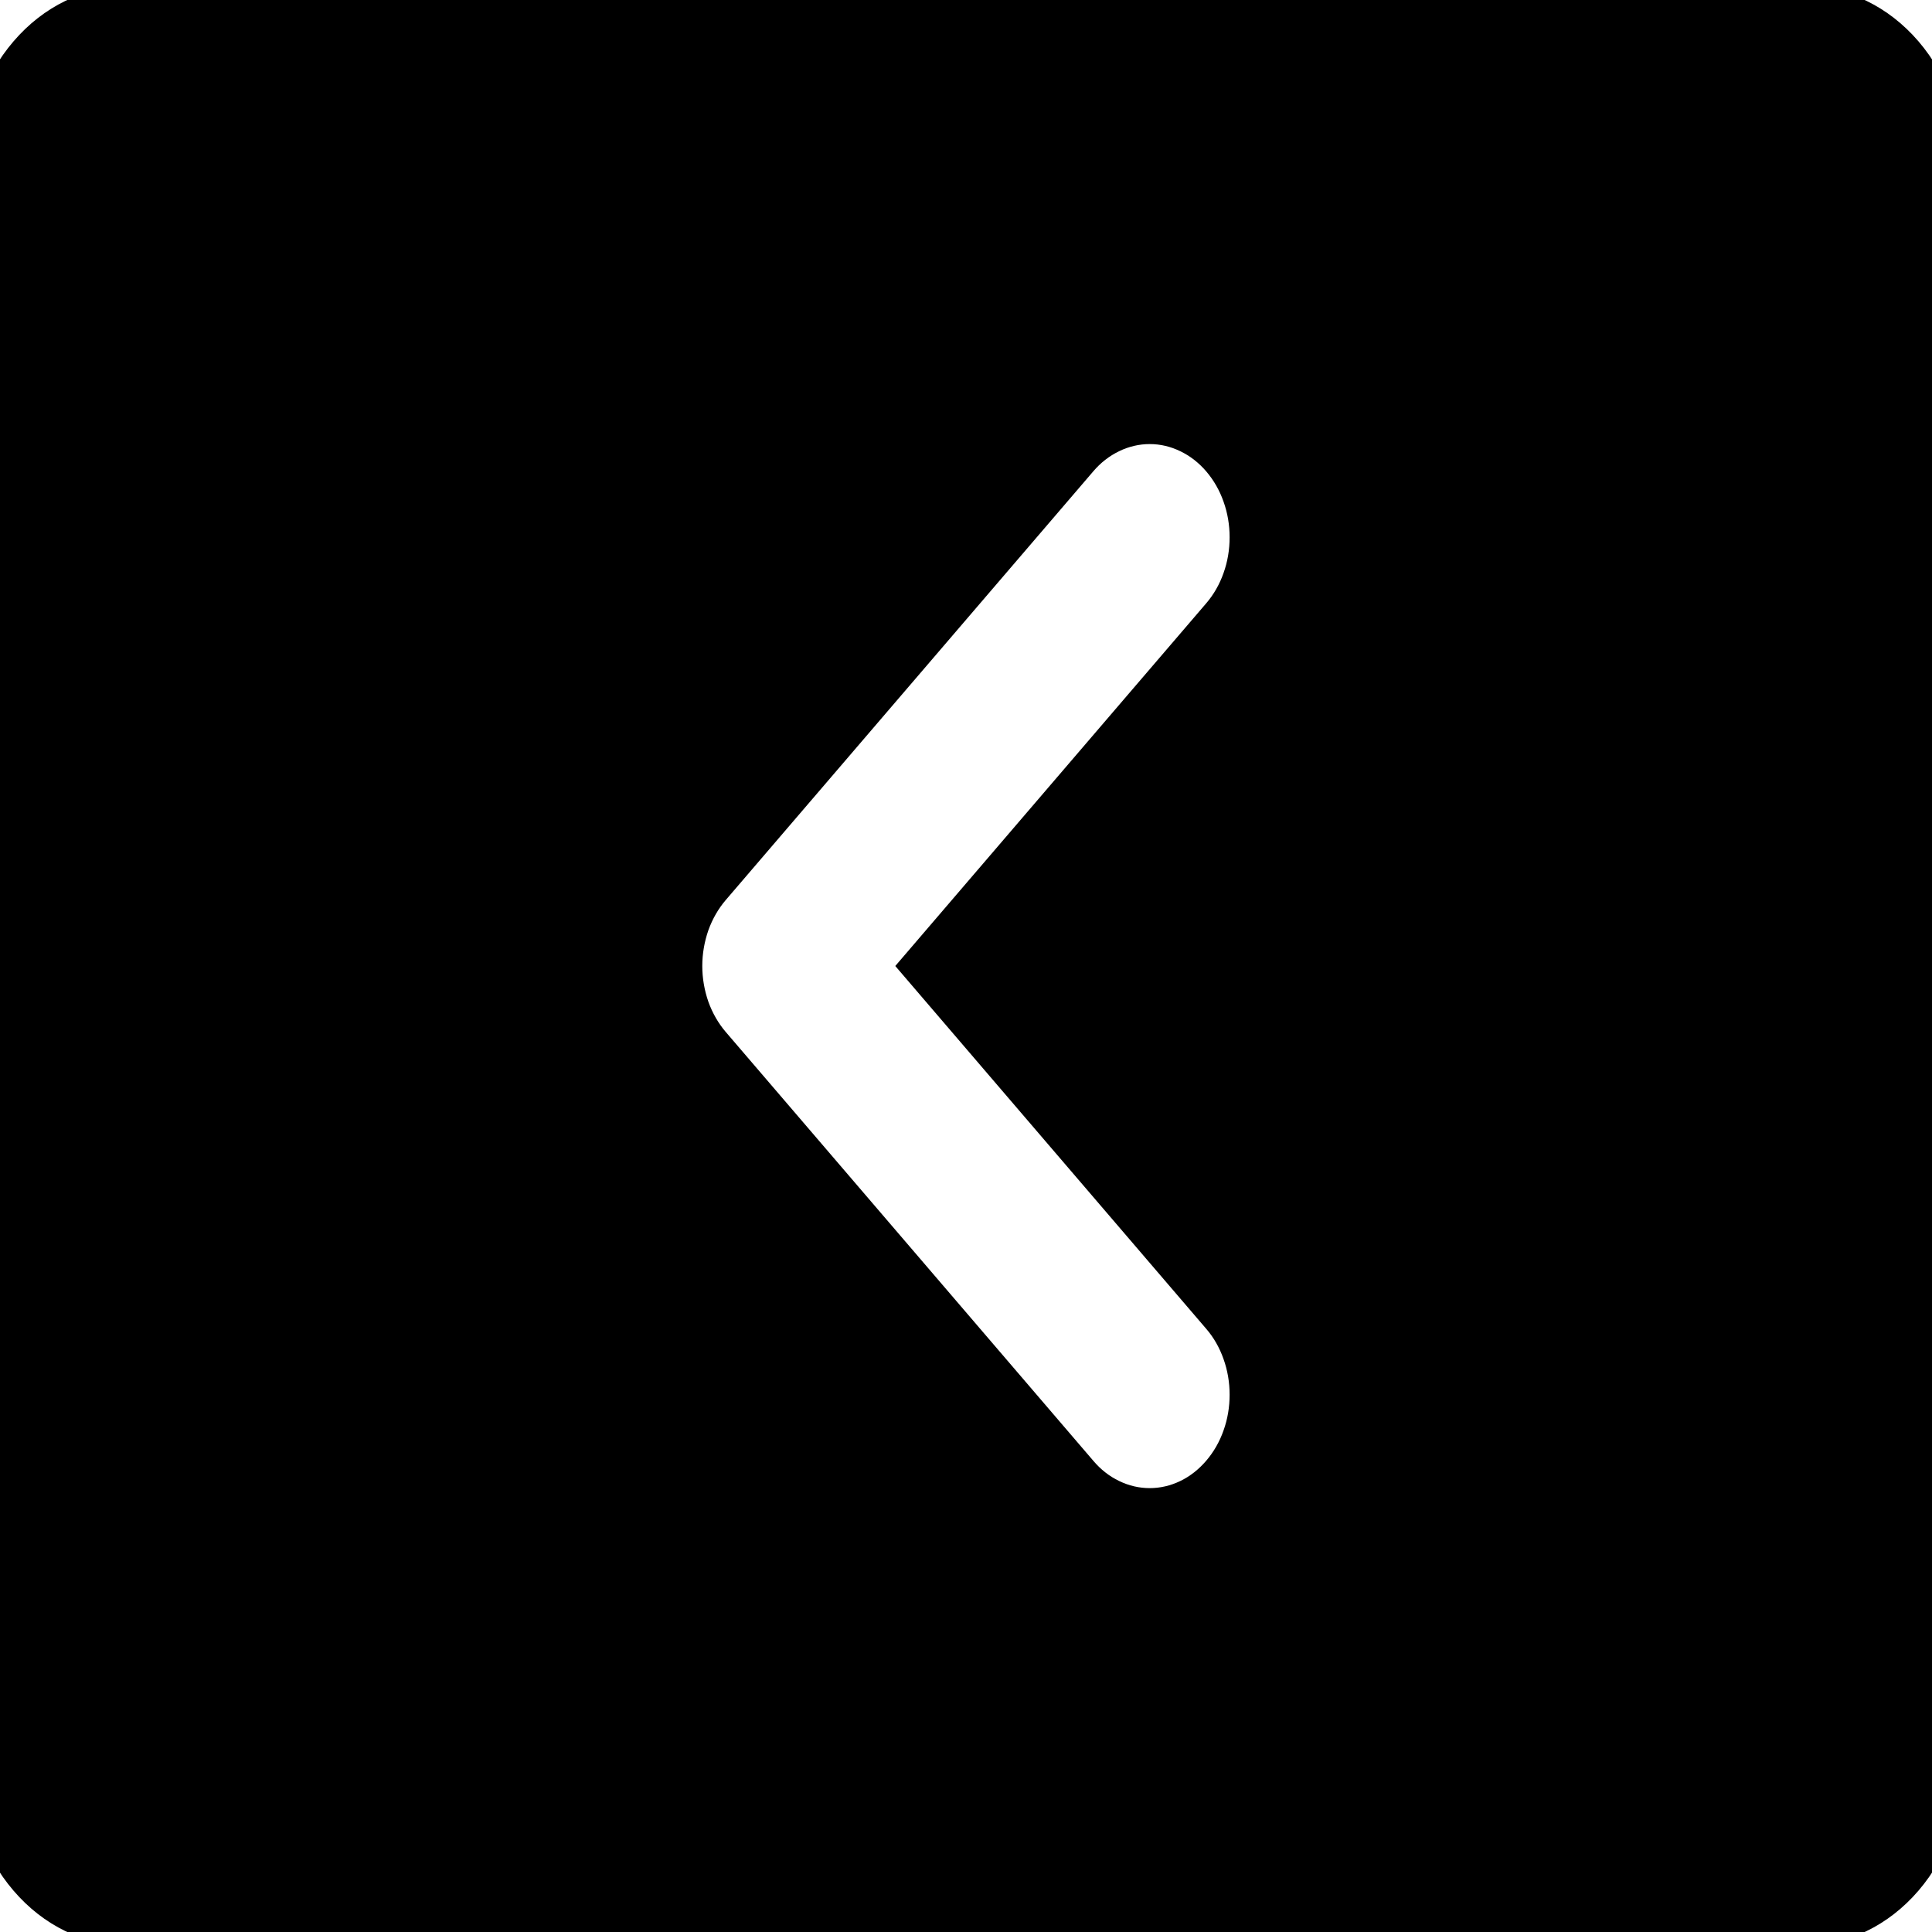 <svg width="20" height="20" viewBox="0 0 20 20" fill="none" xmlns="http://www.w3.org/2000/svg">
<g clip-path="url(#clip0_17_2)">
<path d="M1.31 -0.138H18.69C19.128 -0.138 19.549 0.066 19.86 0.428C20.17 0.79 20.345 1.281 20.345 1.793V18.207C20.345 18.719 20.17 19.21 19.86 19.572C19.549 19.934 19.128 20.138 18.69 20.138H1.31C0.871 20.138 0.45 19.934 0.14 19.572C-0.171 19.21 -0.345 18.719 -0.345 18.207V1.793C-0.345 1.281 -0.171 0.79 0.14 0.428C0.45 0.066 0.871 -0.138 1.31 -0.138V-0.138ZM7.513 10.683L11.317 15.121C11.393 15.211 11.484 15.283 11.585 15.331C11.685 15.38 11.793 15.405 11.902 15.405C12.01 15.405 12.118 15.38 12.219 15.331C12.319 15.283 12.41 15.211 12.487 15.121C12.564 15.031 12.625 14.925 12.666 14.808C12.708 14.691 12.729 14.565 12.729 14.438C12.729 14.312 12.708 14.186 12.666 14.069C12.625 13.952 12.564 13.845 12.487 13.756L9.268 10L12.487 6.245C12.564 6.155 12.625 6.049 12.666 5.932C12.708 5.815 12.729 5.689 12.729 5.562C12.729 5.436 12.708 5.31 12.666 5.193C12.625 5.076 12.564 4.97 12.487 4.88C12.41 4.79 12.319 4.719 12.218 4.671C12.118 4.622 12.01 4.597 11.902 4.597C11.793 4.597 11.685 4.622 11.585 4.671C11.485 4.719 11.393 4.79 11.317 4.88L7.513 9.317C7.436 9.407 7.375 9.513 7.333 9.63C7.292 9.748 7.27 9.873 7.27 10C7.27 10.127 7.292 10.252 7.333 10.37C7.375 10.487 7.436 10.593 7.513 10.683V10.683Z" fill="black"/>
</g>
<defs>
<clipPath id="clip0_17_2">
<rect width="20" height="20" fill="white" transform="matrix(-1 0 0 1 20 0)"/>
</clipPath>
</defs>
</svg>

